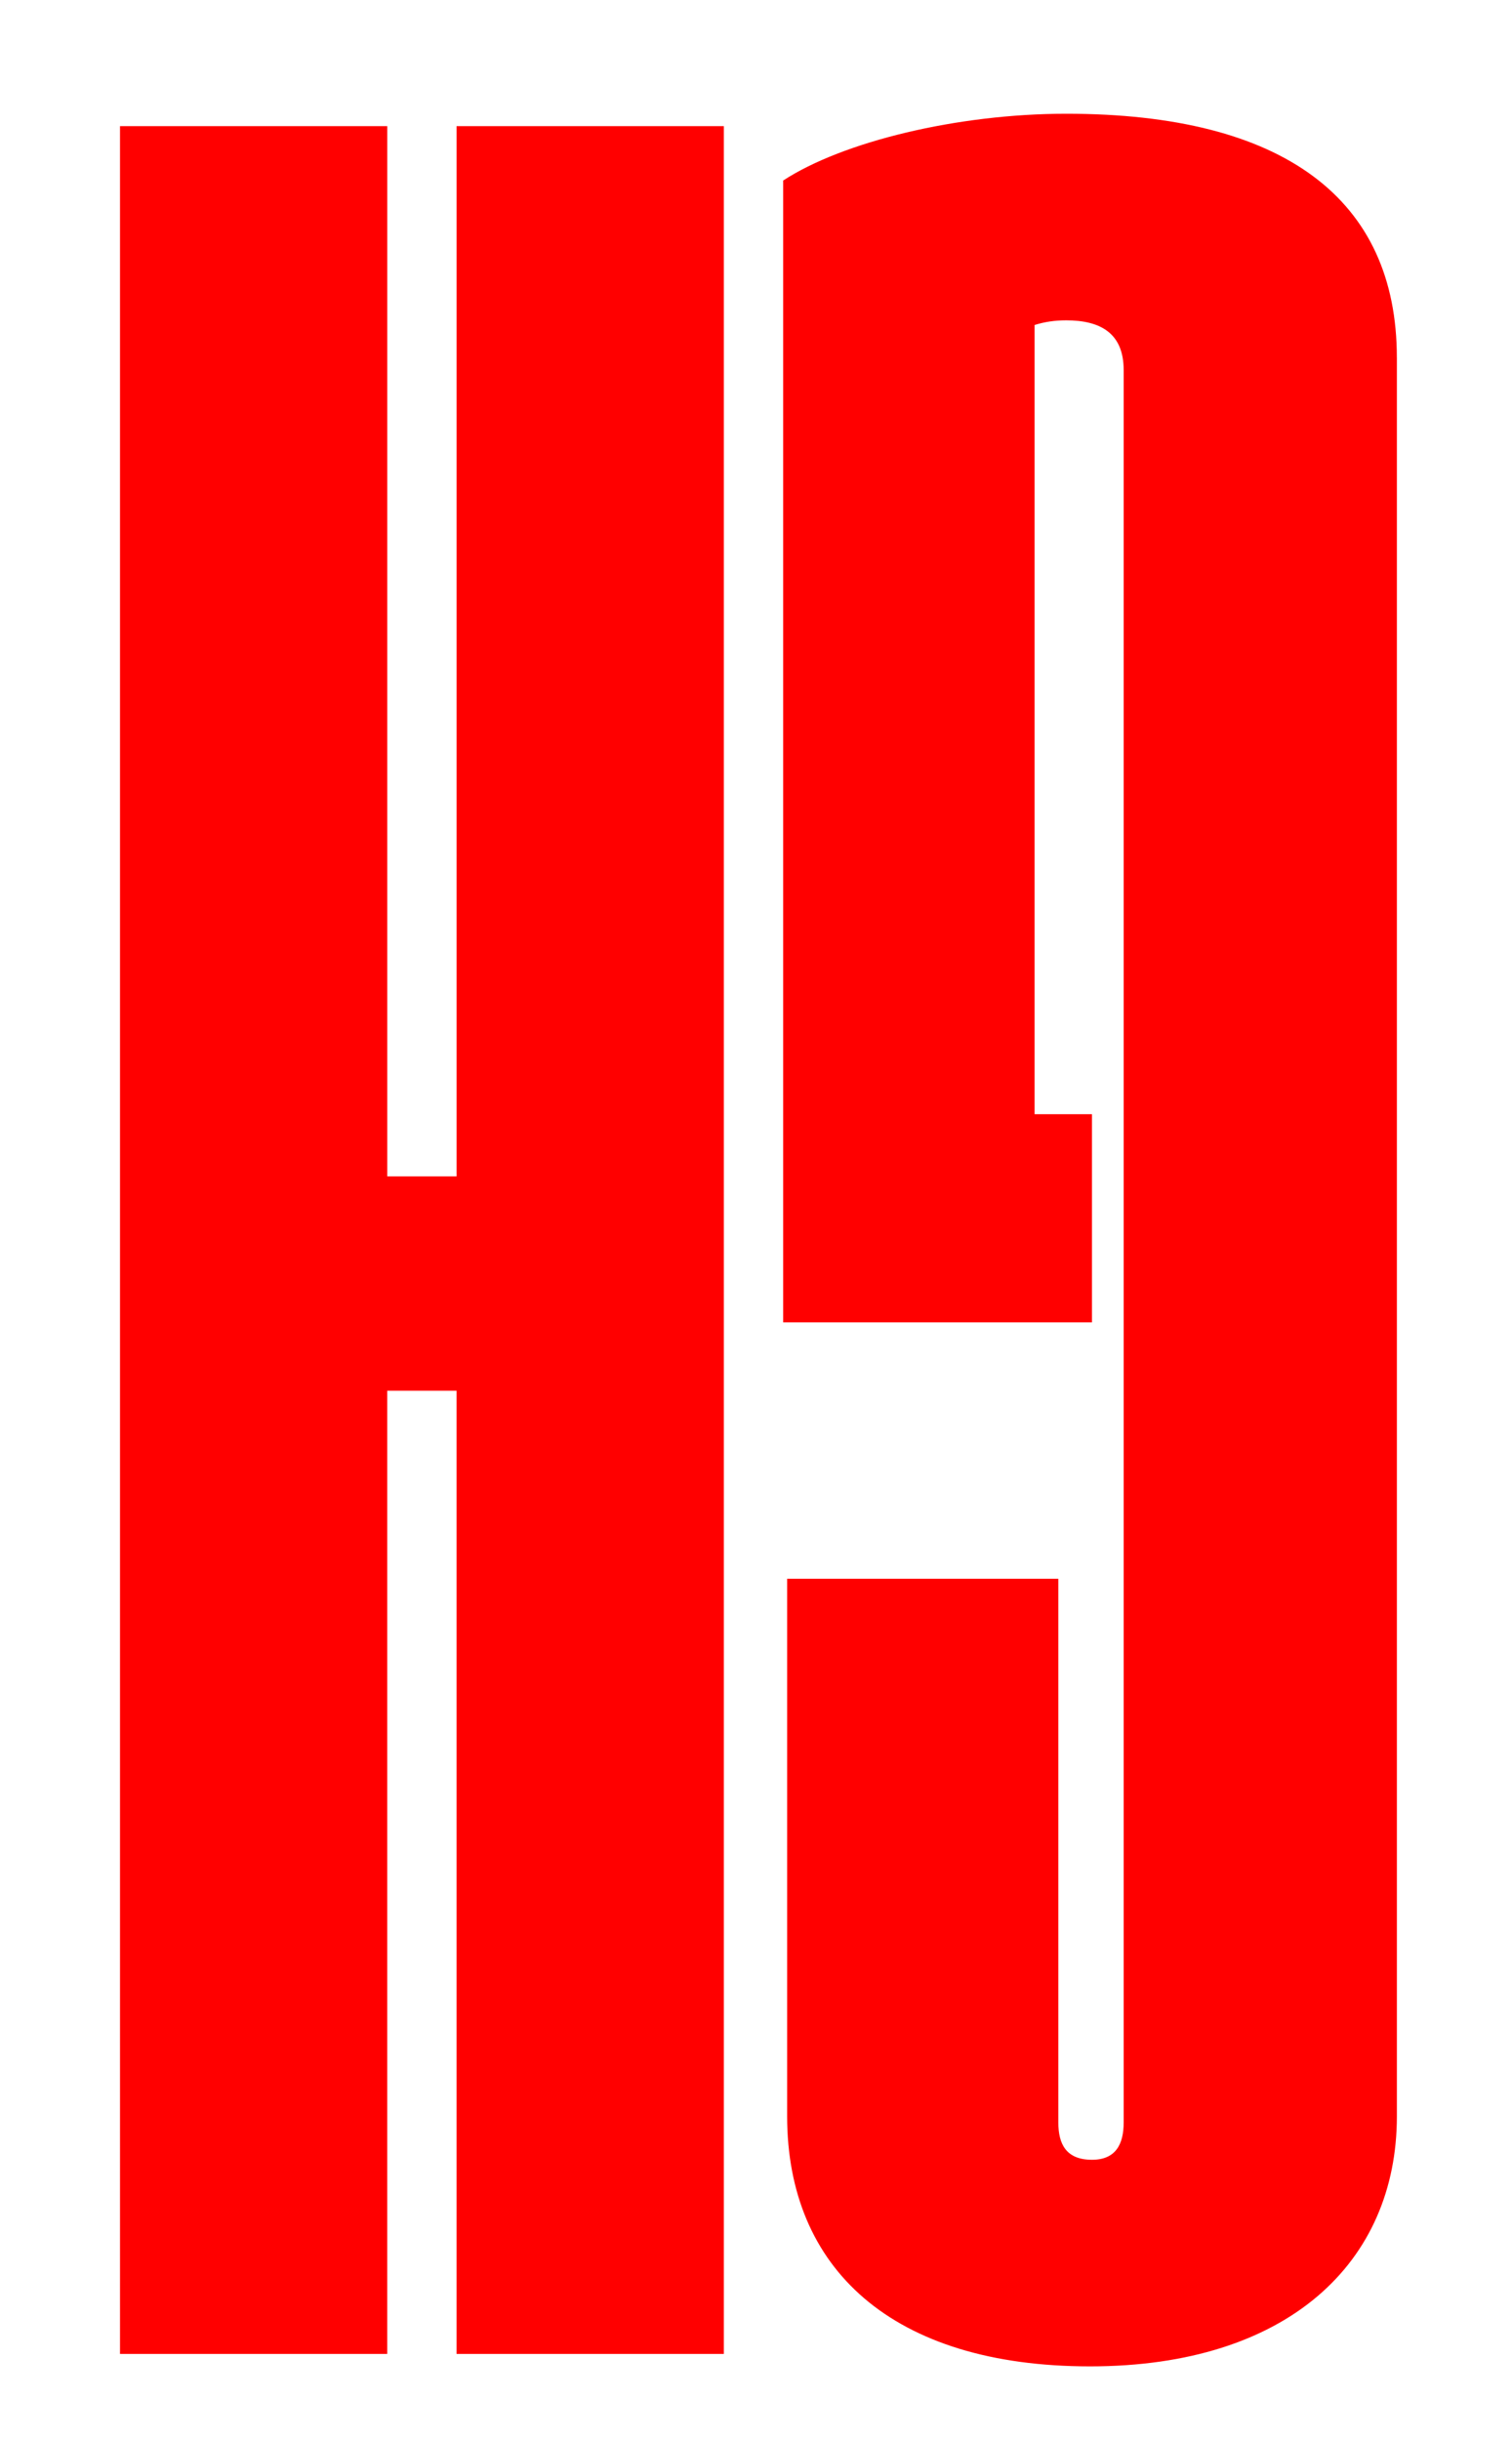 <?xml version="1.0" encoding="UTF-8"?>
<svg id="Calque_1" data-name="Calque 1" xmlns="http://www.w3.org/2000/svg" viewBox="0 0 609.42 983.27">
  <defs>
    <style>
      .cls-1 {
        fill: red;
      }
    </style>
  </defs>
  <path class="cls-1" d="M563.02,144.07V852.54c0,58.83-43.89,100.76-123.68,100.76s-122.08-39.43-122.08-100.76v-216.54h109.31v219.05c0,8.76,3.19,15.02,13.56,15.02,9.57,0,12.77-6.26,12.77-15.02V149.08c0-15.02-9.57-20.03-23.14-20.03-4.79,0-8.78,.63-12.77,1.88V448.86h23.14v83.86h-124.47V72.73c23.94-15.65,70.22-26.91,114.1-26.91,87.77,0,133.25,34.42,133.25,98.26Z"/>
  <path class="cls-1" d="M291.73,948.29h-107.72v-388.03h-27.93v388.03H48.37V50.82h107.72V473.9h27.93V50.82h107.72V948.29Z"/>
</svg>